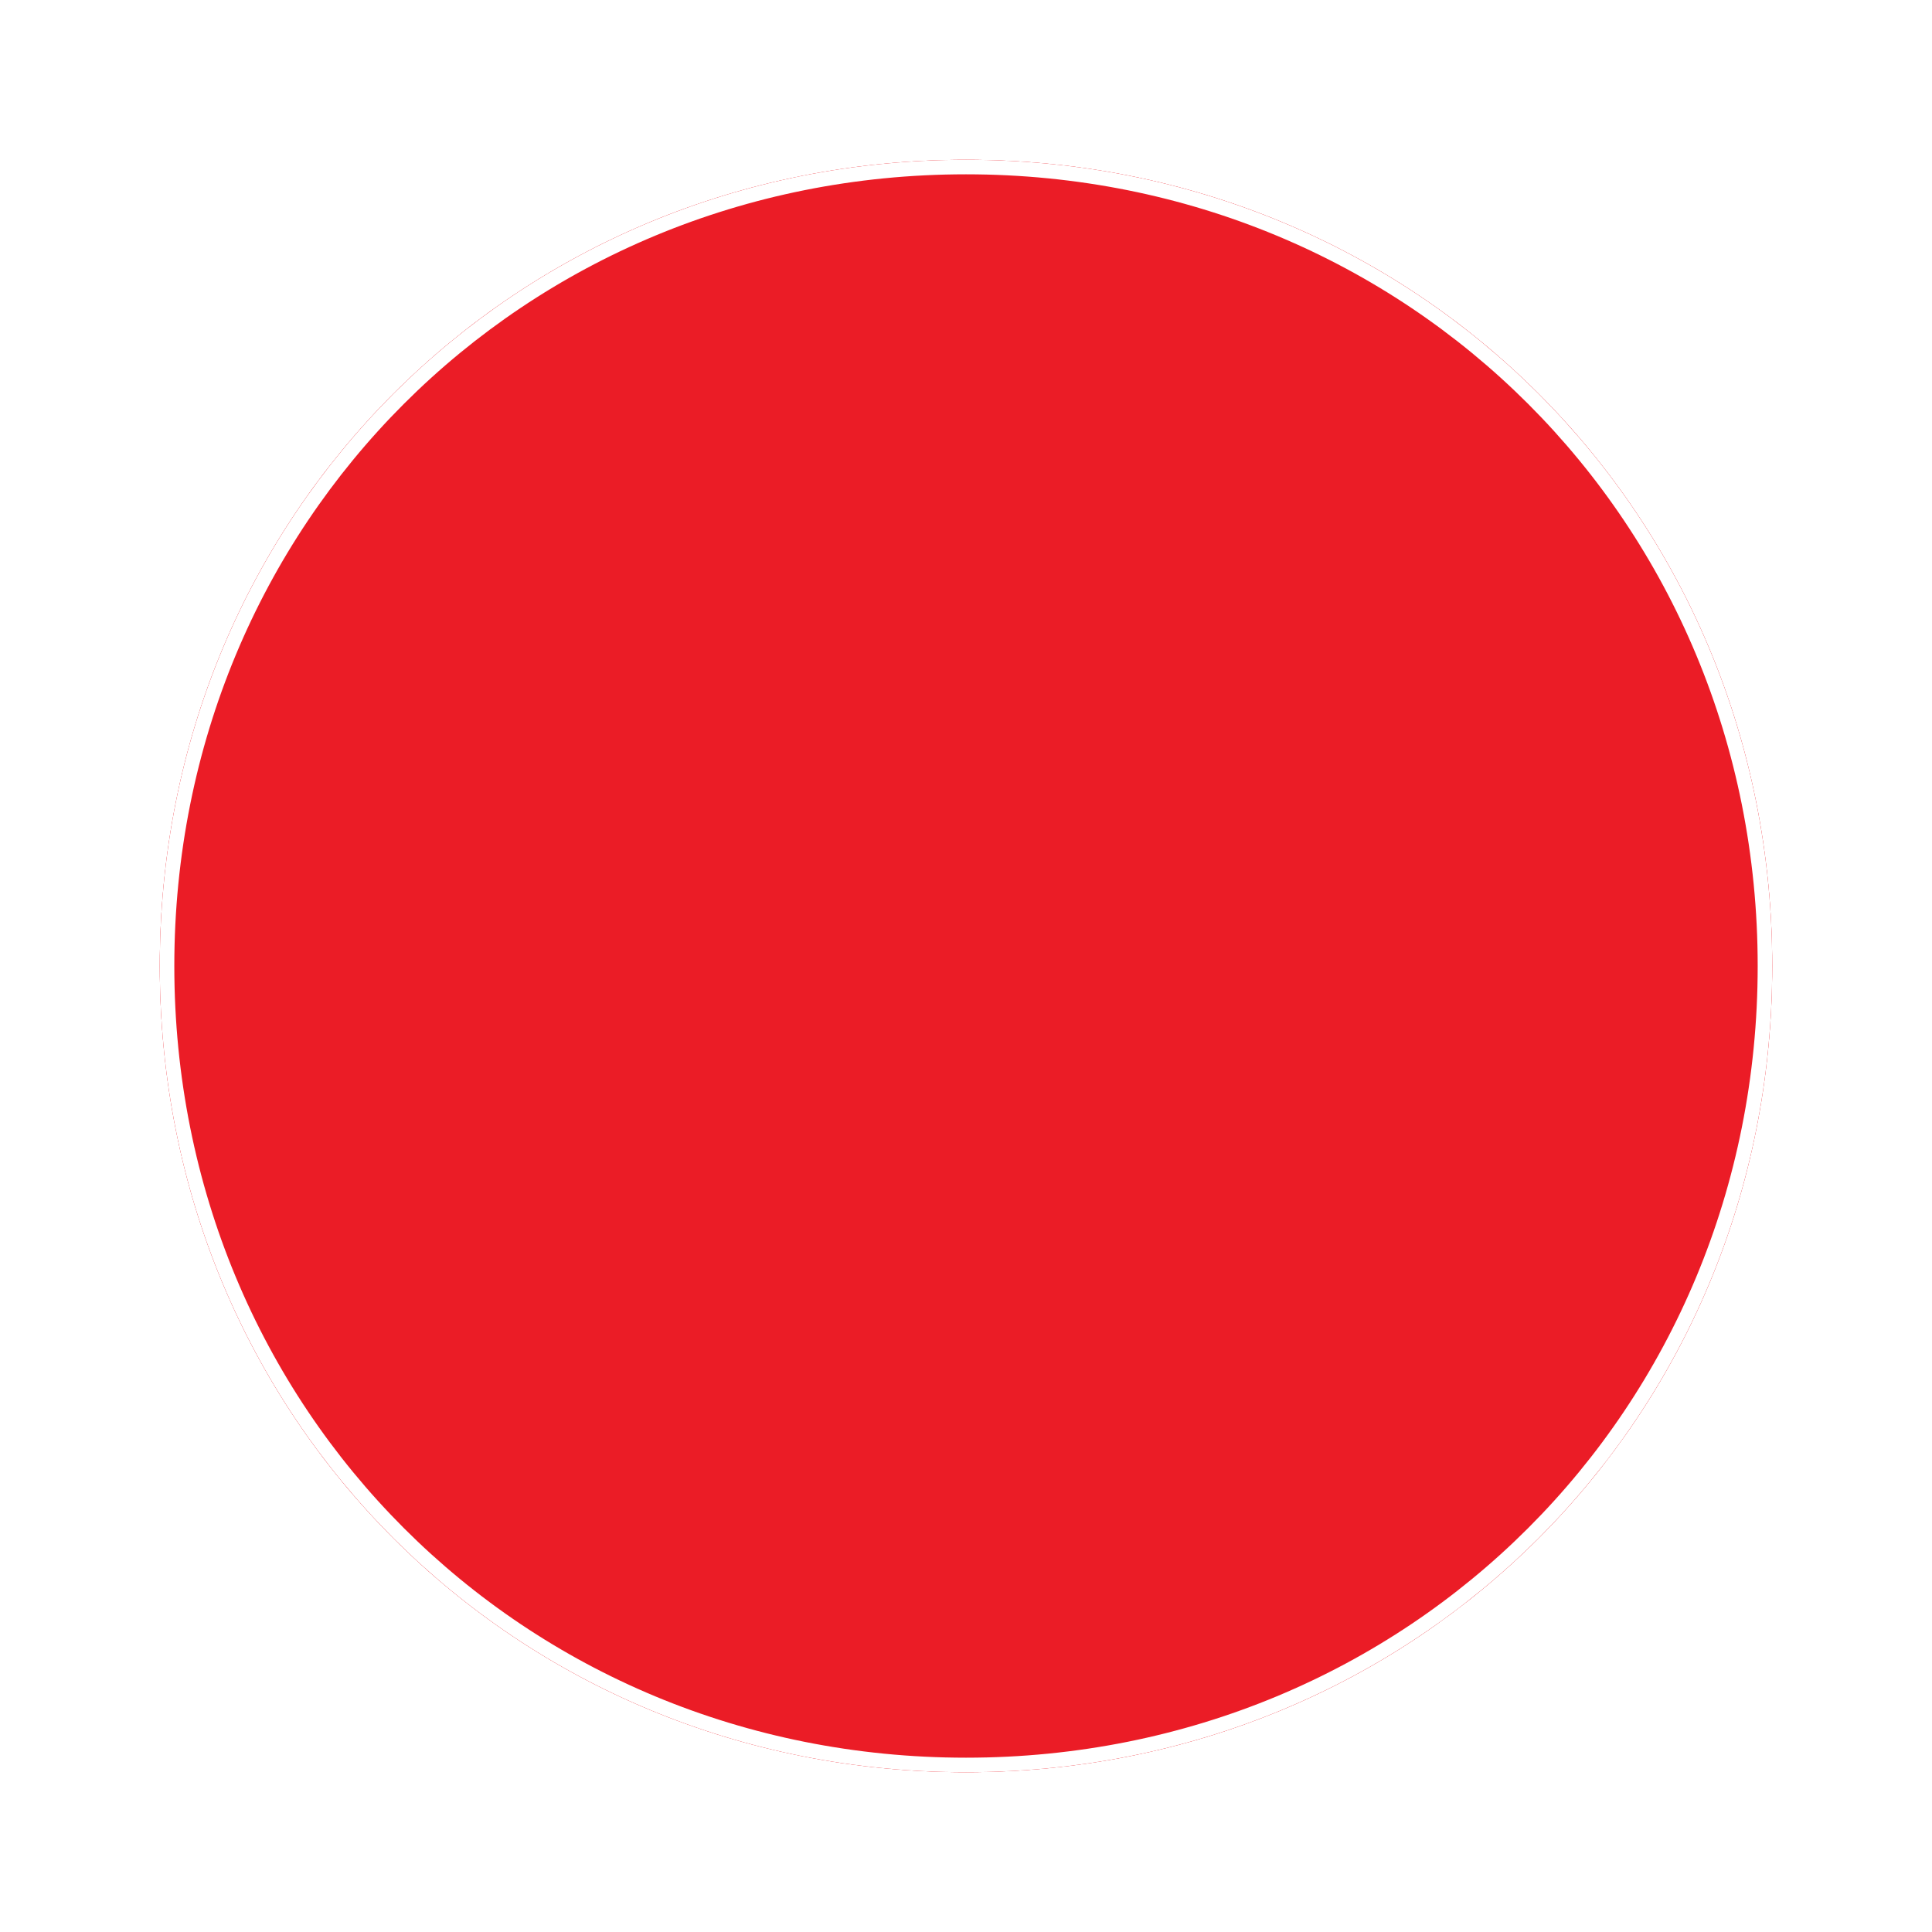 ﻿<?xml version="1.0" encoding="utf-8"?>
<svg version="1.1" xmlns:xlink="http://www.w3.org/1999/xlink" width="133px" height="133px" xmlns="http://www.w3.org/2000/svg">
  <defs>
    <filter x="651px" y="842px" width="133px" height="133px" filterUnits="userSpaceOnUse" id="filter281">
      <feOffset dx="0" dy="0" in="SourceAlpha" result="shadowOffsetInner" />
      <feGaussianBlur stdDeviation="5.5" in="shadowOffsetInner" result="shadowGaussian" />
      <feComposite in2="shadowGaussian" operator="atop" in="SourceAlpha" result="shadowComposite" />
      <feColorMatrix type="matrix" values="0 0 0 0 0.333  0 0 0 0 0.333  0 0 0 0 0.333  0 0 0 0.349 0  " in="shadowComposite" />
    </filter>
    <g id="widget282">
      <path d="M 717.5 853  C 748.58 853  773 877.42  773 908.5  C 773 939.58  748.58 964  717.5 964  C 686.42 964  662 939.58  662 908.5  C 662 877.42  686.42 853  717.5 853  Z " fill-rule="nonzero" fill="#eb1c26" stroke="none" />
      <path d="M 717.5 853.5  C 748.3 853.5  772.5 877.7  772.5 908.5  C 772.5 939.3  748.3 963.5  717.5 963.5  C 686.7 963.5  662.5 939.3  662.5 908.5  C 662.5 877.7  686.7 853.5  717.5 853.5  Z " stroke-width="1" stroke="#ffffff" fill="none" />
    </g>
  </defs>
  <g transform="matrix(1 0 0 1 -651 -842 )">
    <use xlink:href="#widget282" filter="url(#filter281)" />
    <use xlink:href="#widget282" />
  </g>
</svg>